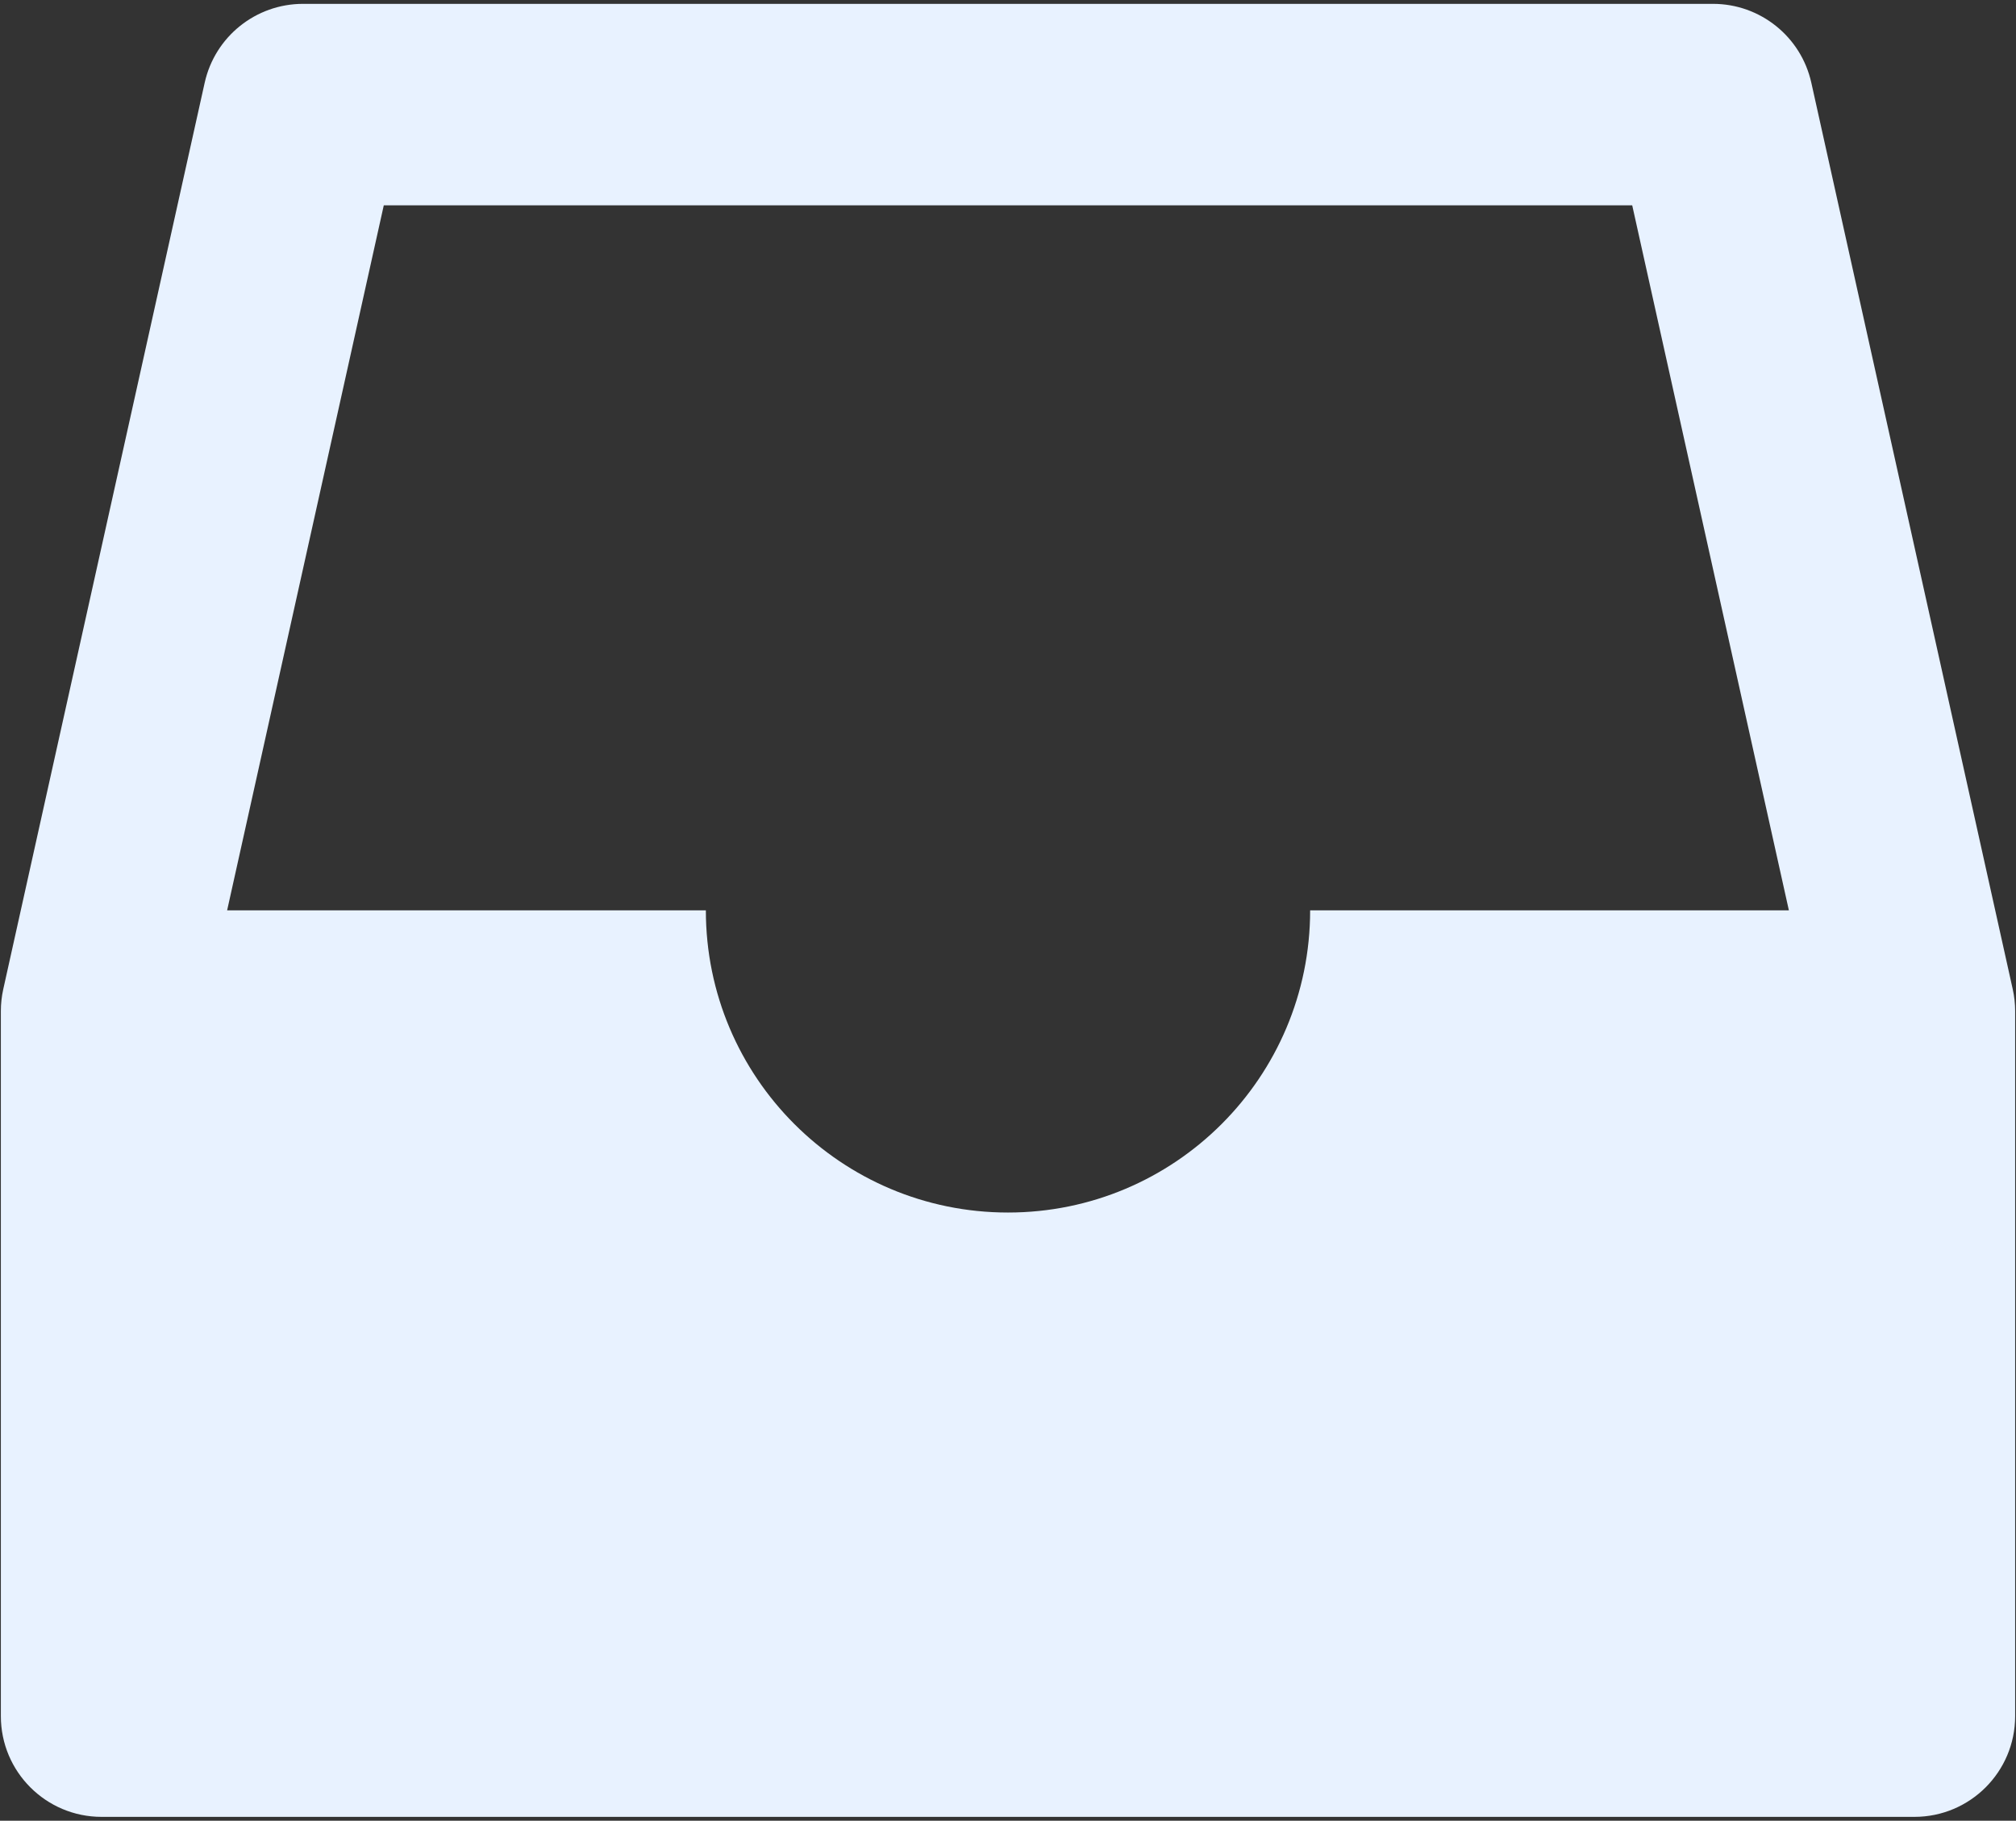 <svg width="392" height="354" viewBox="0 0 392 354" fill="none" xmlns="http://www.w3.org/2000/svg">
<rect x="0" y="0" width="392" height="354" fill="#333333" stroke="none"/>
<path d="M58.917 0.75C49.738 0.75 41.791 7.125 39.8 16.085L0.633 192.336C0.323 193.73 0.167 195.154 0.167 196.583V333.667C0.167 344.483 8.935 353.25 19.75 353.25H372.25C383.066 353.25 391.834 344.483 391.834 333.667V196.583C391.834 195.154 391.677 193.73 391.368 192.336L352.201 16.085C350.209 7.125 342.262 0.75 333.084 0.75H58.917ZM347.838 177H254.75C254.75 209.448 228.448 235.75 196 235.75C163.553 235.75 137.25 209.448 137.25 177H44.163L74.626 39.917H317.374L347.838 177Z" fill="#E8F2FF"/>
</svg>
